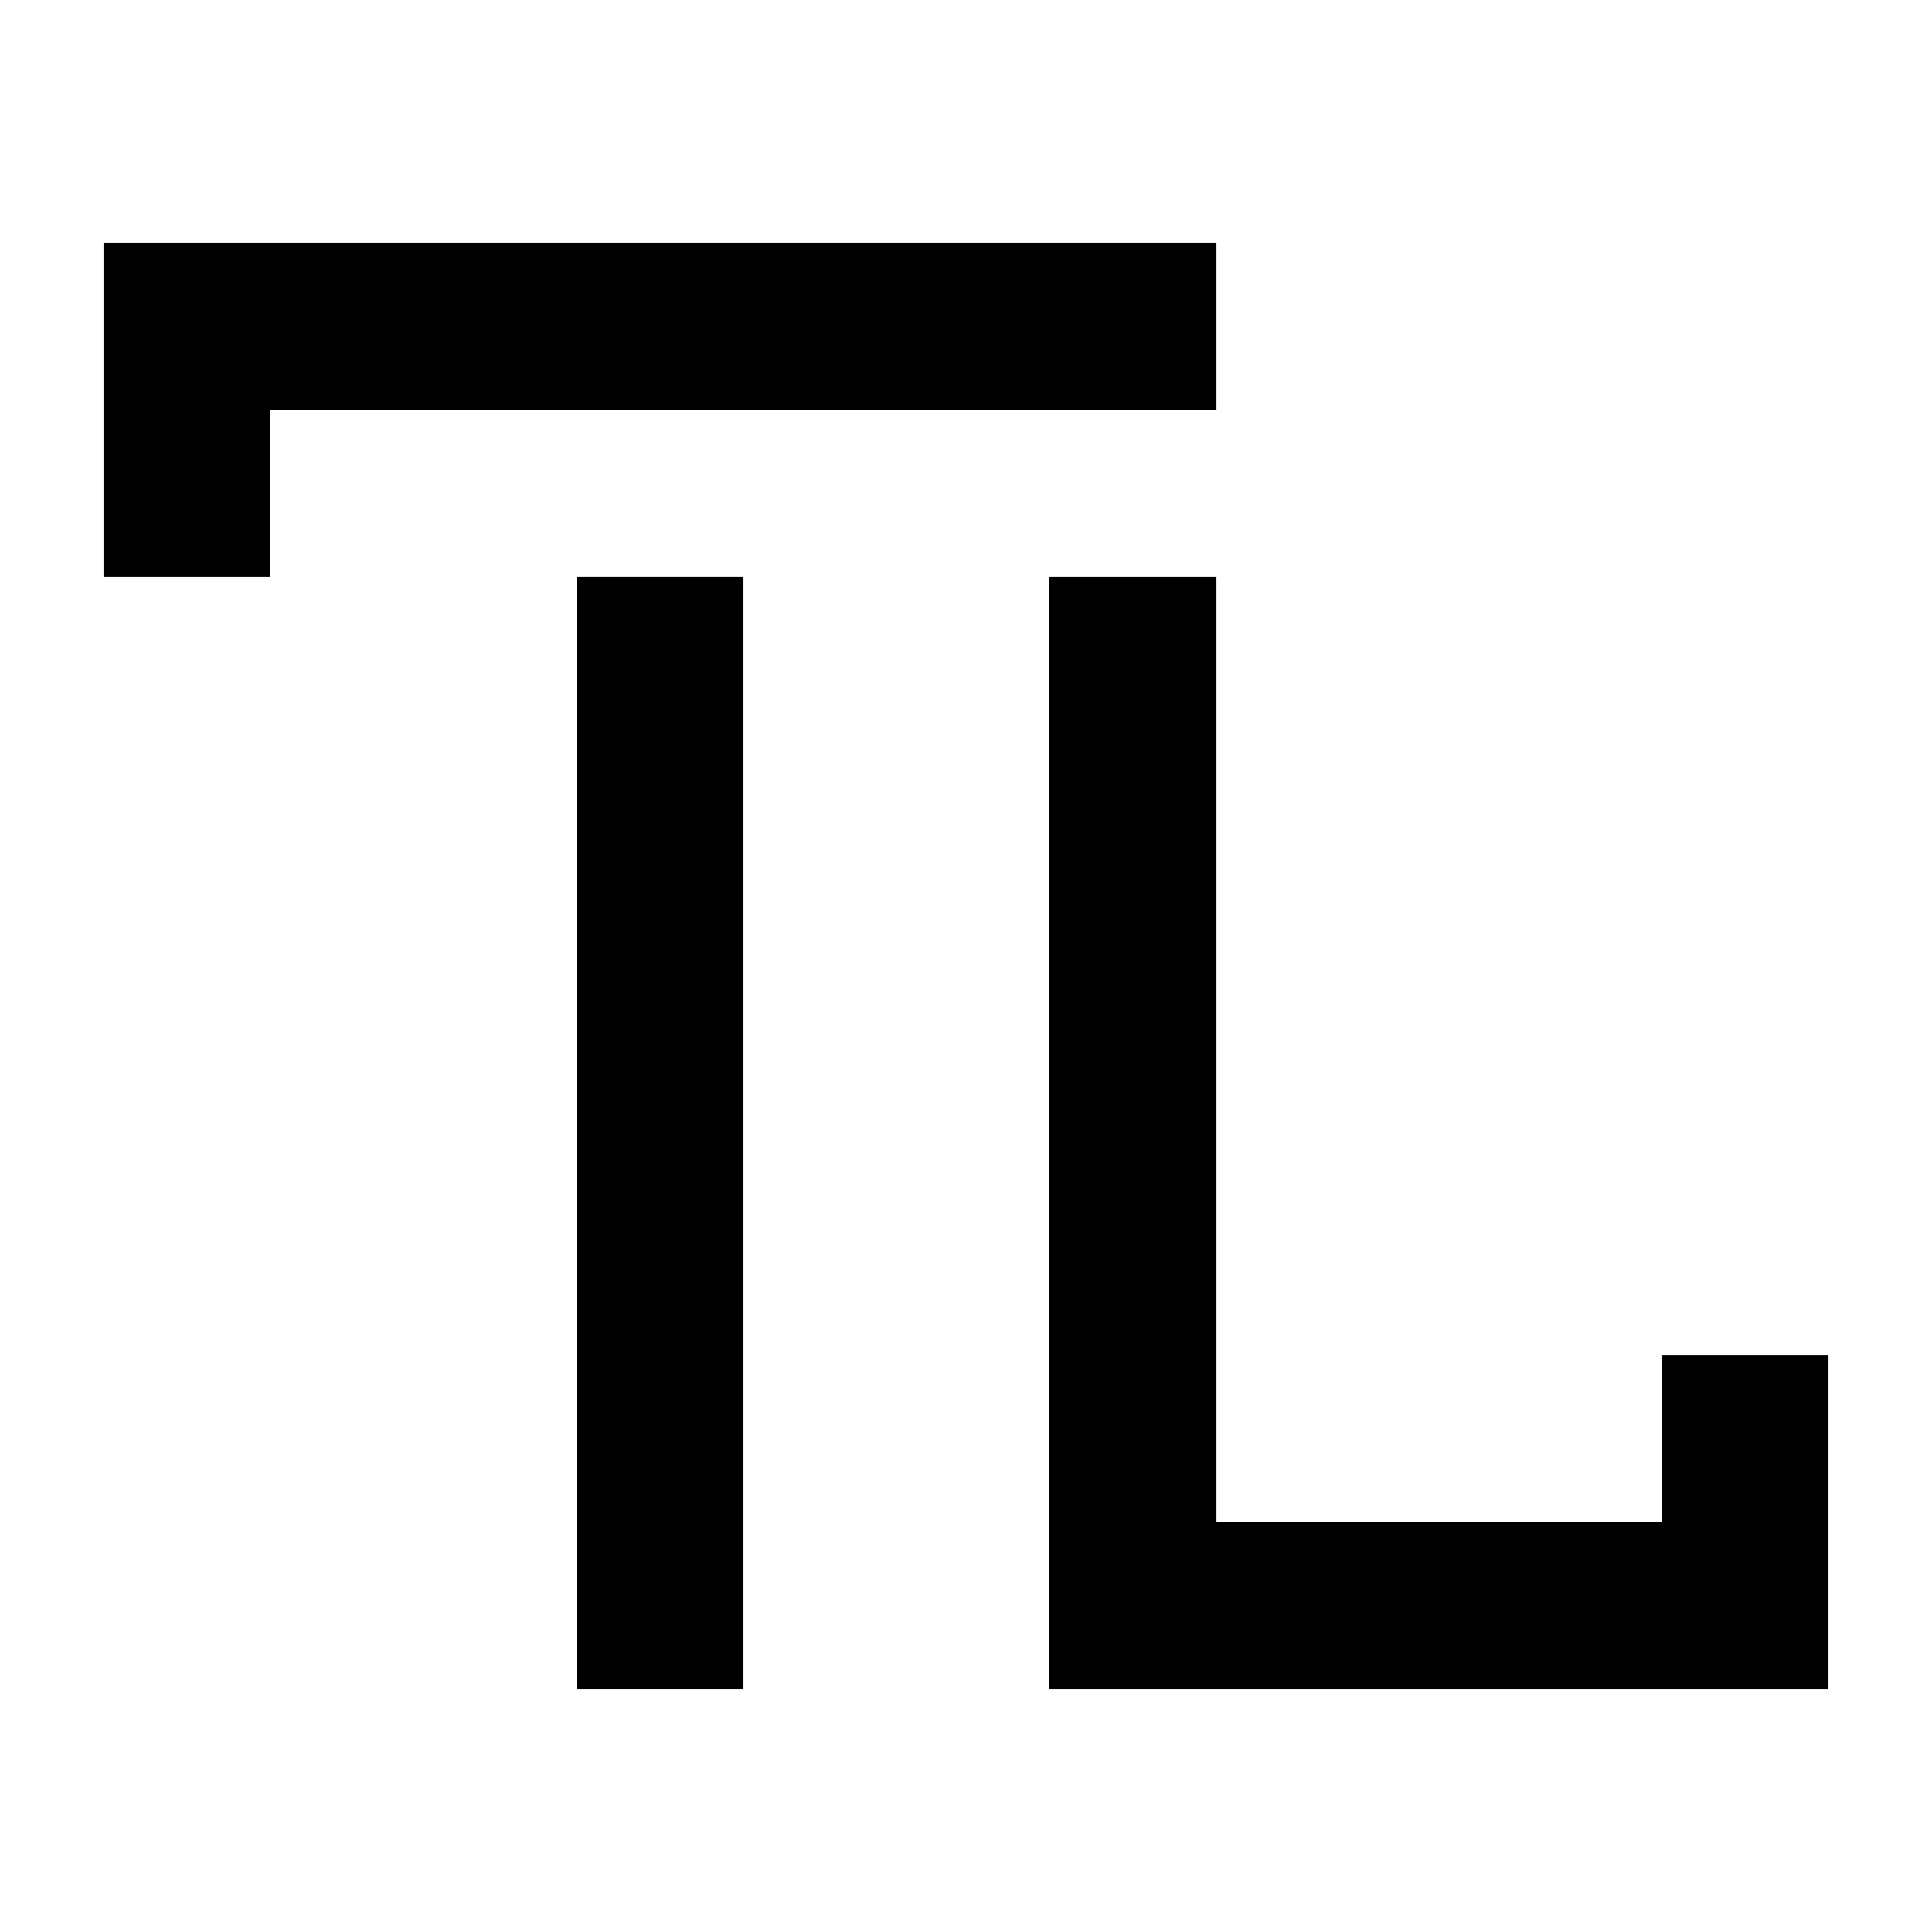 <?xml version="1.0" encoding="utf-8"?>
<!-- Generator: Adobe Illustrator 29.2.1, SVG Export Plug-In . SVG Version: 9.03 Build 55982)  -->
<svg version="1.1" id="Ebene_1" xmlns="http://www.w3.org/2000/svg" xmlns:xlink="http://www.w3.org/1999/xlink" x="0px" y="0px"
	 viewBox="0 0 1400 1400" style="enable-background:new 0 0 1400 1400;" xml:space="preserve">
<g>
	<polygon points="75,175.8 75,296.8 75,417.7 196,417.7 196,296.8 881.5,296.8 881.5,175.8 	"/>
	<rect x="75" y="760.5" transform="matrix(6.123234e-17 -1 1 6.123234e-17 -342.742 1299.194)" width="806.5" height="121"/>
	<polygon points="1325,982.3 1204,982.3 1204,1103.2 881.5,1103.2 881.5,417.7 760.5,417.7 760.5,1103.2 760.5,1224.2 881.5,1224.2 
		881.5,1224.2 1325,1224.2 1325,1103.2 1325,1103.2 	"/>
</g>
</svg>
